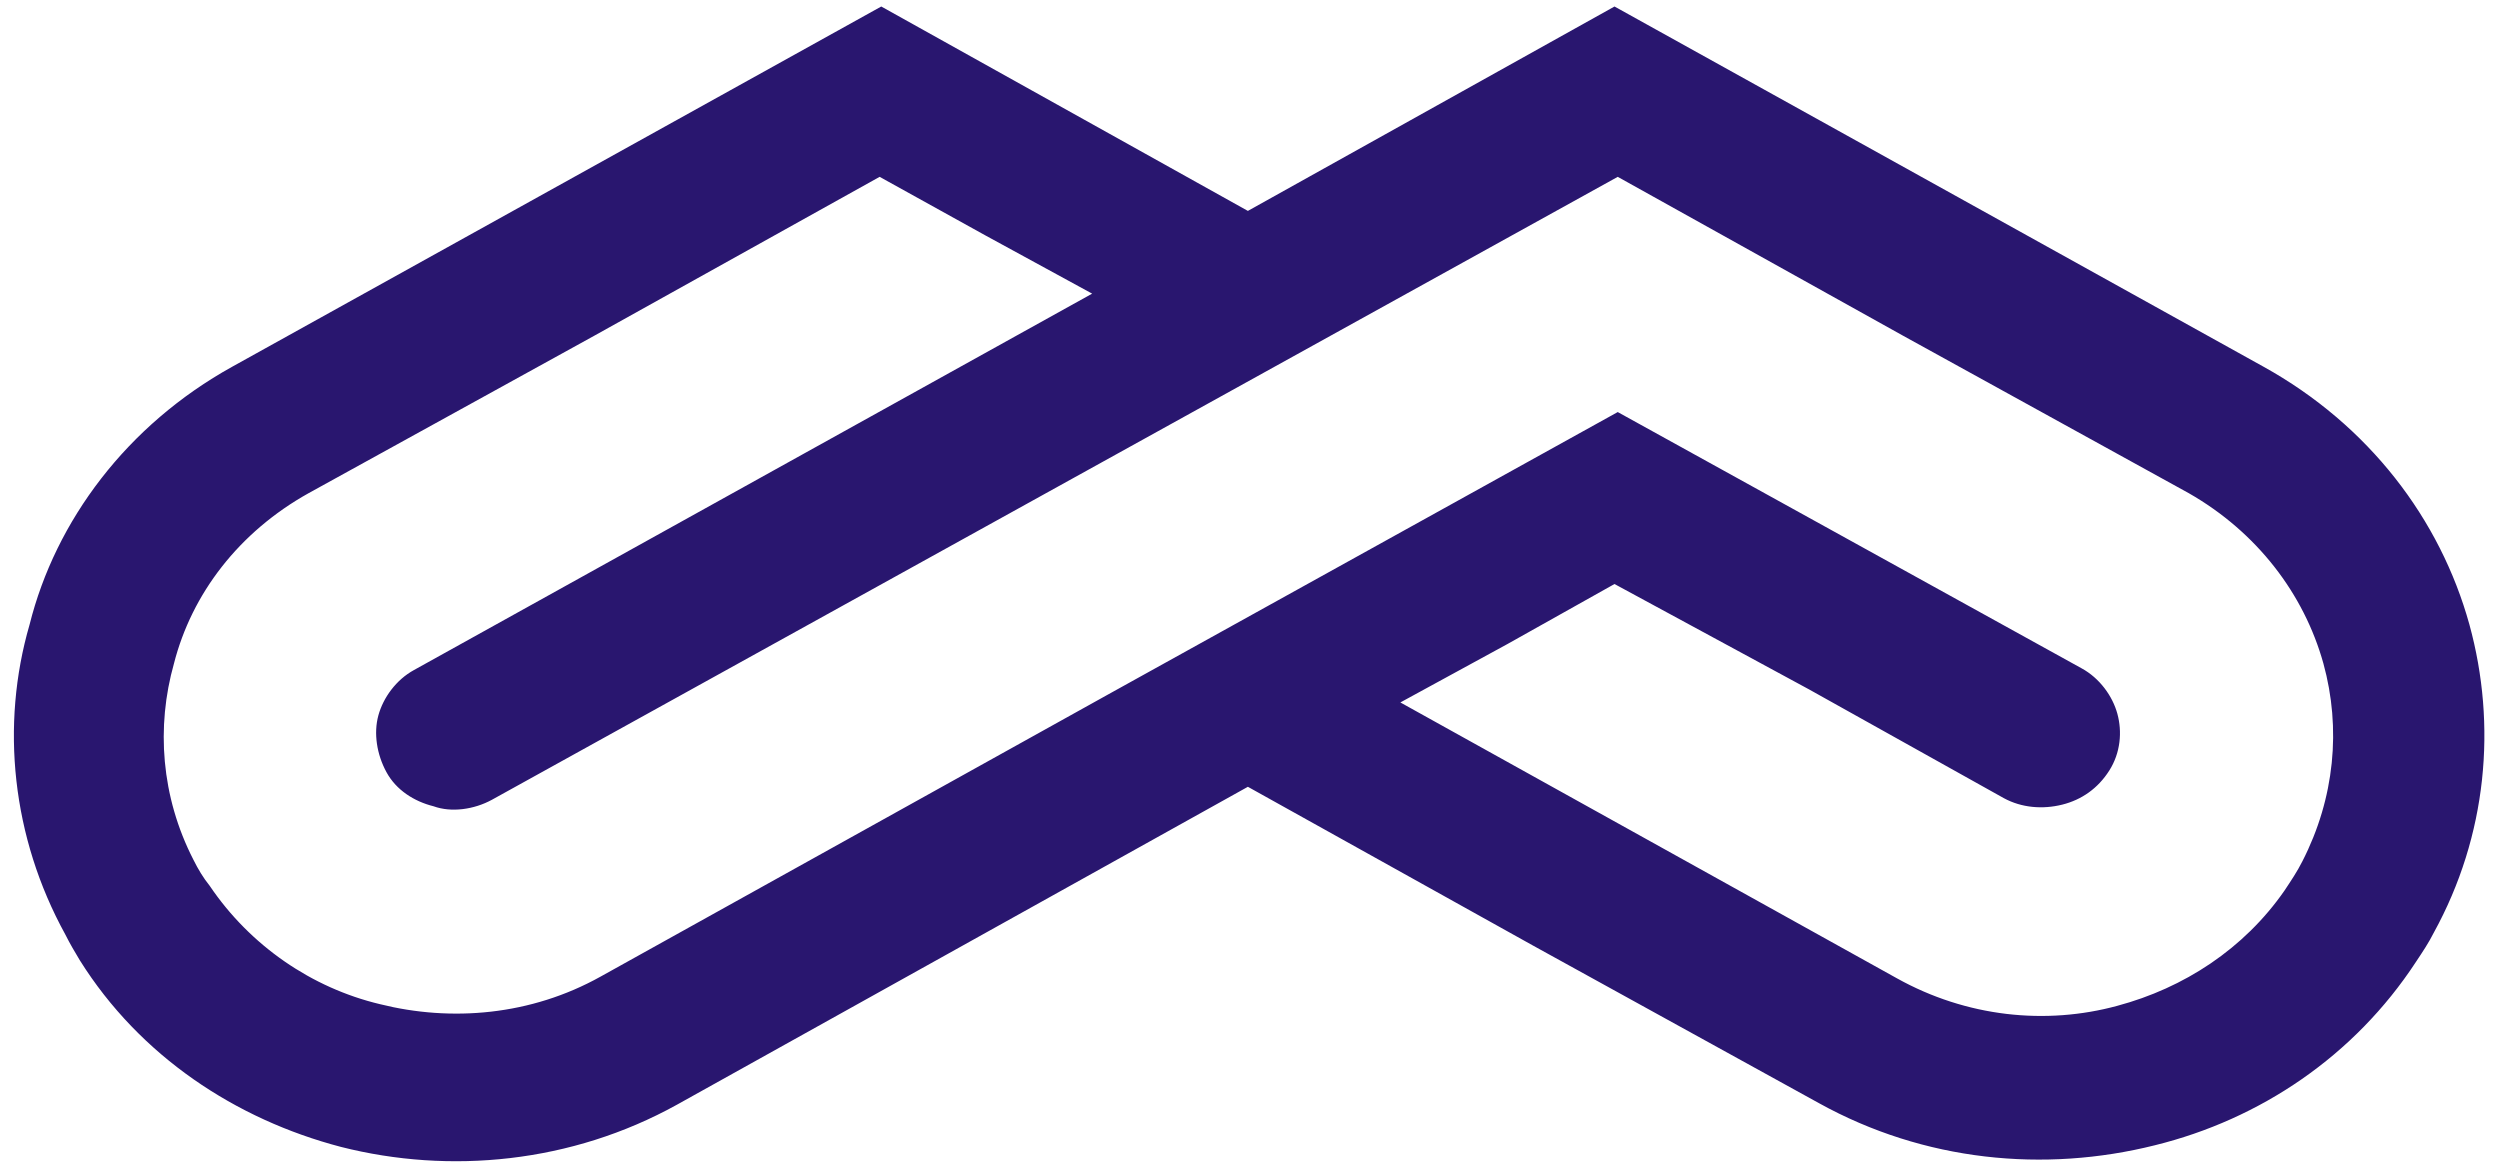 <?xml version="1.0" encoding="UTF-8"?>
<!-- Generator: Adobe Illustrator 19.0.0, SVG Export Plug-In . SVG Version: 6.00 Build 0) -->
<svg width="180" height="84" version="1.1" viewBox="209 -49 180 84" xml:space="preserve" xmlns="http://www.w3.org/2000/svg"><defs><clipPath id="clipPath645"><rect x="222.97" y="-20.265" width="153.16" height="72.759" fill="#00f" fill-rule="evenodd"/></clipPath></defs> <style type="text/css"> .st0{fill:none;} .st1{fill:#29166F;} </style>  <rect id="canvas_background" class="st0" x="208" y="-50" width="452" height="132"/>  <g transform="matrix(1.168 0 0 1.168 -50.852 -25.639)" clip-path="url(#clipPath645)"> <title stroke="null">Layer 1</title>   <path class="st1" d="m236.8 2.6 40-22.2 22.6 12.6 22.6-12.6 40 22.2c6.5 3.6 10.9 9.4 12.7 15.9 1.7 6.2 1.1 13-2.2 19-0.3 0.6-0.7 1.2-1.1 1.8-3.8 5.8-9.6 9.7-16.1 11.3-6.8 1.7-14.2 1-20.7-2.6l-17.6-9.7-17.6-9.8-35.2 19.6c-6.5 3.6-14 4.3-20.7 2.6-6.5-1.7-12.4-5.6-16.1-11.5-0.3-0.5-0.6-1-0.9-1.6-3.3-6-4-12.9-2.2-19.1 1.6-6.4 6-12.3 12.5-15.9zm39.9-11.7-17.6 9.8-17.6 9.7c-4.3 2.4-7.2 6.2-8.3 10.5-1.1 3.9-0.8 8.2 1.2 12.1 0.3 0.6 0.6 1.1 1 1.6 2.5 3.7 6.3 6.3 10.5 7.3 4.4 1.1 9.3 0.7 13.6-1.7l31.3-17.4 31.4-17.4 28.6 15.8c1.1 0.6 1.9 1.7 2.2 2.8s0.2 2.4-0.5 3.5-1.7 1.8-2.9 2.1-2.5 0.2-3.6-0.4l-12-6.7-12-6.5-6.6 3.7-6.6 3.6 30.6 17c4.3 2.4 9.2 2.9 13.6 1.7 4.1-1.1 7.8-3.5 10.3-7.1 0.4-0.6 0.8-1.2 1.1-1.8 2-3.9 2.4-8.2 1.3-12.2-1.2-4.3-4.1-8.1-8.3-10.5l-17.6-9.7-17.6-9.8-69.4 38.4c-1.1 0.6-2.5 0.8-3.6 0.4-1.2-0.3-2.3-1-2.9-2.1s-0.8-2.4-0.5-3.5 1.1-2.2 2.2-2.8l41.8-23.2-6.6-3.6z"/> <path class="st1" d="m389.4 3.7v-17.6h11.7v17.7c0 2.1 0.2 3.5 0.7 4.2 0.5 0.8 1.3 1.2 2.5 1.2s2-0.4 2.5-1.2 0.8-2.2 0.8-4.2v-17.6h11.7v17.5c0 2.3-0.2 4.2-0.5 5.7s-0.8 2.7-1.5 3.7c-1.3 2-3.1 3.6-5.3 4.6-2.2 1.1-4.8 1.6-7.7 1.6s-5.5-0.5-7.7-1.6-4-2.6-5.3-4.6c-0.7-1-1.1-2.2-1.4-3.7s-0.5-3.4-0.5-5.7zm-1.3 40.9v-11h2v11.1c0 0.7 0.2 1.2 0.5 1.6 0.3 0.3 0.8 0.5 1.5 0.5s1.2-0.2 1.5-0.5 0.5-0.9 0.5-1.6v-11.1h2v11c0 1.4-0.3 2.5-0.9 3.2s-1.6 1-3 1-2.4-0.3-3-1c-0.8-0.7-1.1-1.8-1.1-3.2zm10.2 3.9v-10h1.8v1c0.2-0.4 0.5-0.6 0.9-0.8s0.8-0.3 1.2-0.3c0.7 0 1.3 0.2 1.6 0.6 0.4 0.4 0.5 1 0.5 1.9v7.6h-1.9v-6.7c0-0.7-0.1-1.1-0.3-1.4-0.2-0.2-0.5-0.4-0.9-0.4s-0.7 0.1-0.9 0.4-0.3 0.6-0.3 1.1v7h-1.7zm8.2-13c0-0.3 0.1-0.6 0.3-0.8s0.5-0.3 0.8-0.3 0.6 0.1 0.8 0.3 0.3 0.5 0.3 0.8-0.1 0.6-0.3 0.8-0.5 0.3-0.8 0.3-0.6-0.1-0.8-0.3-0.3-0.5-0.3-0.8zm0.2 13v-10h1.8v10zm3.2-10h1.9l1 5.2c0.1 0.3 0.1 0.7 0.2 1 0 0.4 0.1 0.8 0.1 1.3 0.1-0.6 0.1-1 0.2-1.4s0.1-0.7 0.2-0.9l1-5.3h1.9l-2.5 10h-1.5zm9.1 3.9h2.8v-0.3c0-0.8-0.1-1.4-0.3-1.8s-0.6-0.6-1.1-0.6-0.8 0.2-1.1 0.7c-0.2 0.5-0.3 1.2-0.3 2zm4.5 2.8v0.1c0 1.1-0.3 1.9-0.8 2.5s-1.3 0.9-2.2 0.9c-1.1 0-2-0.4-2.5-1.3-0.5-0.8-0.8-2.2-0.8-4 0-1.7 0.3-3 0.8-3.9s1.3-1.3 2.4-1.3 1.9 0.4 2.4 1.2 0.7 2 0.7 3.8v0.6h-4.5v0.3c0 1.1 0.1 1.8 0.4 2.3 0.2 0.5 0.6 0.7 1.1 0.7 0.4 0 0.7-0.2 0.9-0.5s0.3-0.8 0.4-1.5zm1.9 3.3v-10h1.8v1.5c0.3-0.5 0.6-0.9 1-1.2s0.9-0.4 1.5-0.4v1.9h-0.3c-0.7 0-1.2 0.2-1.6 0.5-0.3 0.4-0.5 0.9-0.5 1.7v6.1zm5.1-2.1c0.3 0.2 0.5 0.4 0.8 0.5s0.5 0.2 0.8 0.2c0.4 0 0.7-0.1 1-0.4 0.2-0.2 0.4-0.5 0.4-0.9s-0.3-1-1-1.6c-0.1-0.1-0.2-0.1-0.2-0.2-0.7-0.6-1.1-1.1-1.3-1.5s-0.3-0.9-0.3-1.3c0-0.8 0.3-1.5 0.8-2.1 0.5-0.5 1.2-0.8 2-0.8 0.3 0 0.5 0 0.8 0.1s0.5 0.2 0.8 0.3v1.9c-0.2-0.2-0.4-0.4-0.7-0.5-0.2-0.1-0.5-0.2-0.8-0.2s-0.6 0.1-0.8 0.3-0.3 0.5-0.3 0.8c0 0.4 0.3 1 1 1.6l0.3 0.3c0.6 0.6 1 1.1 1.3 1.5 0.2 0.4 0.4 1 0.4 1.5 0 0.9-0.3 1.5-0.8 2s-1.2 0.8-2.1 0.8c-0.3 0-0.6 0-0.9-0.1s-0.6-0.2-0.9-0.3v-1.9zm6.1-10.9c0-0.3 0.1-0.6 0.3-0.8s0.5-0.3 0.8-0.3 0.6 0.1 0.8 0.3 0.3 0.5 0.3 0.8-0.1 0.6-0.3 0.8-0.5 0.3-0.8 0.3-0.6-0.1-0.8-0.3-0.3-0.5-0.3-0.8zm0.2 13v-10h1.8v10zm5.6-5c0 1.3 0.1 2.2 0.3 2.7s0.6 0.8 1.1 0.8 0.9-0.3 1.1-0.8 0.3-1.4 0.3-2.7-0.1-2.2-0.3-2.7-0.6-0.8-1.1-0.8-0.9 0.3-1.1 0.8-0.3 1.4-0.3 2.7zm2.7 5v-1c-0.3 0.4-0.5 0.7-0.9 0.9-0.3 0.2-0.7 0.3-1.1 0.3-0.9 0-1.5-0.4-2-1.3-0.4-0.8-0.6-2.2-0.6-3.9 0-1.8 0.2-3.1 0.6-3.9s1.1-1.3 2-1.3c0.4 0 0.8 0.1 1.1 0.3s0.6 0.5 0.9 0.9v-6.8h1.8v15.9h-1.8zm8.2 0v-1c-0.3 0.4-0.5 0.7-0.9 0.9-0.3 0.2-0.7 0.3-1.1 0.3-0.8 0-1.5-0.4-1.9-1.3s-0.7-2.2-0.7-3.9 0.2-3 0.6-3.9 1.1-1.3 1.9-1.3c0.4 0 0.8 0.1 1.1 0.3s0.6 0.5 0.9 0.9v-1h1.8v10zm-2.7-5c0 1.3 0.1 2.2 0.3 2.7s0.6 0.8 1.1 0.8 0.8-0.3 1.1-0.8c0.2-0.5 0.3-1.4 0.3-2.7s-0.1-2.2-0.3-2.7-0.6-0.8-1.1-0.8-0.9 0.3-1.1 0.8-0.3 1.4-0.3 2.7zm8.2 0c0 1.3 0.1 2.2 0.3 2.7s0.6 0.8 1.1 0.8 0.9-0.3 1.1-0.8 0.3-1.4 0.3-2.7-0.1-2.2-0.3-2.7-0.6-0.8-1.1-0.8-0.9 0.3-1.1 0.8-0.3 1.4-0.3 2.7zm2.7 5v-1c-0.3 0.4-0.5 0.7-0.9 0.9-0.3 0.2-0.7 0.3-1.1 0.3-0.9 0-1.5-0.4-2-1.3-0.4-0.8-0.6-2.2-0.6-3.9 0-1.8 0.2-3.1 0.6-3.9s1.1-1.3 2-1.3c0.4 0 0.8 0.1 1.1 0.3s0.6 0.5 0.9 0.9v-6.8h1.8v15.9h-1.8zm5.3-6.1h2.8v-0.3c0-0.8-0.1-1.4-0.3-1.8s-0.6-0.6-1.1-0.6-0.8 0.2-1.1 0.7c-0.2 0.5-0.3 1.2-0.3 2zm4.5 2.8v0.1c0 1.1-0.3 1.9-0.8 2.5s-1.3 0.9-2.2 0.9c-1.1 0-2-0.4-2.5-1.3-0.5-0.8-0.8-2.2-0.8-4 0-1.7 0.3-3 0.8-3.9s1.3-1.3 2.4-1.3 1.9 0.4 2.4 1.2 0.8 2 0.8 3.8v0.6h-4.6v0.3c0 1.1 0.1 1.8 0.4 2.3 0.2 0.5 0.6 0.7 1.1 0.7 0.4 0 0.7-0.2 0.9-0.5s0.3-0.8 0.4-1.5zm6 3.3v-14.9h6v1.8h-4v4.4h3.6v1.8h-3.6v5.1h4v1.9c0-0.1-6-0.1-6-0.1zm7.4-2.1c0.3 0.2 0.5 0.4 0.8 0.5s0.5 0.2 0.8 0.2c0.4 0 0.7-0.1 1-0.4 0.2-0.2 0.4-0.5 0.4-0.9s-0.3-1-1-1.6c-0.1-0.1-0.2-0.1-0.2-0.2-0.7-0.6-1.1-1.1-1.3-1.5s-0.3-0.9-0.3-1.3c0-0.8 0.3-1.5 0.8-2.1 0.5-0.5 1.2-0.8 2-0.8 0.3 0 0.5 0 0.8 0.1s0.5 0.2 0.8 0.3v1.9c-0.2-0.2-0.4-0.4-0.7-0.5-0.2-0.1-0.5-0.2-0.8-0.2s-0.6 0.1-0.8 0.3-0.3 0.5-0.3 0.8c0 0.4 0.3 1 1 1.6l0.3 0.3c0.6 0.6 1 1.1 1.3 1.5 0.2 0.4 0.4 1 0.4 1.5 0 0.9-0.3 1.5-0.8 2s-1.2 0.8-2.1 0.8c-0.3 0-0.6 0-0.9-0.1s-0.6-0.2-0.9-0.3v-1.9zm6.4 2.1v-8.7h-1v-1.4h1v-2.7h1.8v2.7h1.4v1.4h-1.4v8.7zm8.6 0v-1c-0.3 0.4-0.5 0.7-0.9 0.9-0.3 0.2-0.7 0.3-1.1 0.3-0.8 0-1.5-0.4-1.9-1.3s-0.7-2.2-0.7-3.9 0.2-3 0.7-3.9c0.4-0.9 1.1-1.3 1.9-1.3 0.4 0 0.8 0.1 1.1 0.3s0.6 0.5 0.9 0.9v-1h1.8v10zm-2.7-5c0 1.3 0.1 2.2 0.3 2.7s0.6 0.8 1.1 0.8 0.8-0.3 1.1-0.8c0.2-0.5 0.3-1.4 0.3-2.7s-0.1-2.2-0.3-2.7-0.6-0.8-1.1-0.8-0.9 0.3-1.1 0.8-0.3 1.4-0.3 2.7zm8.2 0c0 1.3 0.1 2.2 0.3 2.7s0.6 0.8 1.1 0.8 0.9-0.3 1.1-0.8 0.3-1.4 0.3-2.7-0.1-2.2-0.3-2.7-0.6-0.8-1.1-0.8-0.9 0.3-1.1 0.8-0.3 1.4-0.3 2.7zm2.7 5v-1c-0.3 0.4-0.5 0.7-0.9 0.9-0.3 0.2-0.7 0.3-1.1 0.3-0.9 0-1.5-0.4-2-1.3-0.4-0.8-0.6-2.2-0.6-3.9 0-1.8 0.2-3.1 0.6-3.9s1.1-1.3 2-1.3c0.4 0 0.8 0.1 1.1 0.3s0.6 0.5 0.9 0.9v-6.8h1.8v15.9h-1.8zm4.1-2.9v-7.1h1.8v7.2c0 0.5 0.1 0.8 0.3 1.1 0.2 0.2 0.5 0.4 0.9 0.4s0.7-0.1 0.9-0.4c0.2-0.2 0.3-0.6 0.3-1.1v-7.2h1.9v7.1c0 1.1-0.2 1.9-0.7 2.4s-1.3 0.7-2.4 0.7-1.9-0.2-2.3-0.7c-0.5-0.5-0.7-1.3-0.7-2.4zm12.5 2.9v-1c-0.3 0.4-0.5 0.7-0.9 0.9-0.3 0.2-0.7 0.3-1.1 0.3-0.8 0-1.5-0.4-1.9-1.3s-0.7-2.2-0.7-3.9 0.2-3 0.7-3.9c0.4-0.9 1.1-1.3 1.9-1.3 0.4 0 0.8 0.1 1.1 0.3s0.6 0.5 0.9 0.9v-1h1.8v10zm-2.7-5c0 1.3 0.1 2.2 0.3 2.7s0.6 0.8 1.1 0.8 0.8-0.3 1.1-0.8c0.2-0.5 0.3-1.4 0.3-2.7s-0.1-2.2-0.3-2.7-0.6-0.8-1.1-0.8-0.9 0.3-1.1 0.8-0.3 1.4-0.3 2.7zm6.8 5v-15.8h1.8v15.9h-1.8zm9.7-5c0 1.3 0.1 2.2 0.3 2.7s0.6 0.8 1.1 0.8 0.9-0.3 1.1-0.8 0.3-1.4 0.3-2.7-0.1-2.2-0.3-2.7-0.6-0.8-1.1-0.8-0.9 0.3-1.1 0.8-0.3 1.4-0.3 2.7zm2.7 5v-1c-0.3 0.4-0.5 0.7-0.9 0.9-0.3 0.2-0.7 0.3-1.1 0.3-0.9 0-1.5-0.4-2-1.3-0.4-0.8-0.6-2.2-0.6-3.9 0-1.8 0.2-3.1 0.6-3.9s1.1-1.3 2-1.3c0.4 0 0.8 0.1 1.1 0.3s0.6 0.5 0.9 0.9v-6.8h1.8v15.9h-1.8zm5.2-6.1h2.8v-0.3c0-0.8-0.1-1.4-0.3-1.8s-0.6-0.6-1.1-0.6-0.8 0.2-1.1 0.7c-0.2 0.5-0.3 1.2-0.3 2zm4.5 2.8v0.1c0 1.1-0.3 1.9-0.8 2.5s-1.3 0.9-2.2 0.9c-1.1 0-2-0.4-2.5-1.3-0.5-0.8-0.8-2.2-0.8-4 0-1.7 0.3-3 0.8-3.9s1.3-1.3 2.4-1.3 1.9 0.4 2.4 1.2 0.7 2 0.7 3.8v0.6h-4.6v0.3c0 1.1 0.1 1.8 0.4 2.3 0.2 0.5 0.6 0.7 1.1 0.7 0.4 0 0.7-0.2 0.9-0.5s0.3-0.8 0.4-1.5zm5.5 3.3 1.3-14.9h1.8l2 10.3 2.1-10.3h1.8l1.3 14.9h-1.9l-0.6-10.4-2 10.5h-1.4l-2-10.5-0.6 10.5h-1.8zm13.5-5c0 1.2 0.1 2.1 0.4 2.7 0.2 0.6 0.6 0.9 1.1 0.9s0.9-0.3 1.2-0.9c0.2-0.6 0.4-1.5 0.4-2.7s-0.1-2.1-0.4-2.7c-0.2-0.6-0.6-0.9-1.2-0.9-0.5 0-0.9 0.3-1.1 0.9-0.3 0.6-0.4 1.5-0.4 2.7zm-1.9 0c0-1.7 0.3-3 0.9-3.9s1.4-1.3 2.5-1.3 1.9 0.4 2.5 1.3 0.9 2.2 0.9 3.9-0.3 3-0.9 3.9-1.4 1.3-2.5 1.3-1.9-0.4-2.5-1.3-0.9-2.2-0.9-3.9zm8.6 5v-10h1.8v1c0.2-0.4 0.5-0.6 0.9-0.8s0.8-0.3 1.2-0.3c0.7 0 1.3 0.2 1.6 0.6 0.4 0.4 0.5 1 0.5 1.9v7.6h-1.9v-6.7c0-0.7-0.1-1.1-0.3-1.4-0.2-0.2-0.5-0.4-0.9-0.4s-0.7 0.1-0.9 0.4-0.3 0.6-0.3 1.1v7h-1.7zm8.5 0v-8.7h-1v-1.4h1v-2.7h1.8v2.7h1.4v1.4h-1.4v8.7zm5.7-6.1h2.8v-0.3c0-0.8-0.1-1.4-0.3-1.8s-0.6-0.6-1.1-0.6-0.8 0.2-1.1 0.7c-0.2 0.5-0.3 1.2-0.3 2zm4.5 2.8v0.1c0 1.1-0.3 1.9-0.8 2.5s-1.3 0.9-2.2 0.9c-1.1 0-2-0.4-2.5-1.3-0.5-0.8-0.8-2.2-0.8-4 0-1.7 0.3-3 0.8-3.9s1.3-1.3 2.4-1.3 1.9 0.4 2.4 1.2 0.7 2 0.7 3.8v0.6h-4.6v0.3c0 1.1 0.1 1.8 0.4 2.3 0.2 0.5 0.6 0.7 1.1 0.7 0.4 0 0.7-0.2 0.9-0.5s0.3-0.8 0.4-1.5zm1.3 1.2c0.3 0.2 0.5 0.4 0.8 0.5s0.5 0.2 0.8 0.2c0.4 0 0.7-0.1 1-0.4 0.2-0.2 0.4-0.5 0.4-0.9s-0.3-1-1-1.6c-0.1-0.1-0.2-0.1-0.2-0.2-0.7-0.6-1.1-1.1-1.3-1.5s-0.3-0.9-0.3-1.3c0-0.8 0.3-1.5 0.8-2.1 0.5-0.5 1.2-0.8 2-0.8 0.3 0 0.5 0 0.8 0.1s0.5 0.2 0.8 0.3v1.9c-0.2-0.2-0.4-0.4-0.6-0.5s-0.5-0.2-0.8-0.2-0.6 0.1-0.8 0.3-0.3 0.5-0.3 0.8c0 0.4 0.3 1 1 1.6l0.3 0.3c0.6 0.6 1 1.1 1.3 1.5 0.2 0.4 0.4 1 0.4 1.5 0 0.9-0.3 1.5-0.8 2s-1.2 0.8-2.1 0.8c-0.3 0-0.6 0-0.9-0.1s-0.6-0.2-0.9-0.3v-1.9zm16.7 1.8c-0.3 0.2-0.7 0.3-1 0.4s-0.7 0.1-1.1 0.1c-1.5 0-2.7-0.6-3.4-1.9-0.8-1.3-1.1-3.1-1.1-5.6 0-2.6 0.4-4.5 1.2-5.8s2-2 3.6-2c0.3 0 0.7 0 1 0.1s0.6 0.2 0.9 0.3v1.9c-0.3-0.1-0.6-0.2-0.8-0.3-0.3-0.1-0.5-0.1-0.7-0.1-1.1 0-1.9 0.5-2.3 1.4-0.5 0.9-0.7 2.4-0.7 4.5 0 1.9 0.2 3.3 0.7 4.2s1.2 1.4 2.2 1.4c0.3 0 0.6 0 0.9-0.1s0.6-0.2 0.9-0.4zm1.6 0.3v-15.8h1.8v15.9h-1.8zm8.3 0v-1c-0.3 0.4-0.5 0.7-0.9 0.9-0.3 0.2-0.7 0.3-1.1 0.3-0.8 0-1.5-0.4-1.9-1.3s-0.7-2.2-0.7-3.9 0.2-3 0.7-3.9c0.4-0.9 1.1-1.3 1.9-1.3 0.4 0 0.8 0.1 1.1 0.3s0.6 0.5 0.9 0.9v-1h1.8v10zm-2.7-5c0 1.3 0.1 2.2 0.3 2.7s0.6 0.8 1.1 0.8 0.8-0.3 1.1-0.8c0.2-0.5 0.3-1.4 0.3-2.7s-0.1-2.2-0.3-2.7-0.6-0.8-1.1-0.8-0.9 0.3-1.1 0.8-0.3 1.4-0.3 2.7zm6.8 5v-10h1.8v1.5c0.3-0.5 0.6-0.9 1-1.2s0.9-0.4 1.5-0.4v1.9h-0.4c-0.7 0-1.2 0.2-1.6 0.5-0.3 0.4-0.5 0.9-0.5 1.7v6.1zm7-5c0 1.2 0.1 2.1 0.4 2.7 0.2 0.6 0.6 0.9 1.1 0.9s0.9-0.3 1.2-0.9c0.2-0.6 0.4-1.5 0.4-2.7s-0.1-2.1-0.4-2.7c-0.2-0.6-0.6-0.9-1.2-0.9-0.5 0-0.9 0.3-1.1 0.9s-0.4 1.5-0.4 2.7zm-1.8 0c0-1.7 0.3-3 0.9-3.9s1.4-1.3 2.5-1.3 1.9 0.4 2.5 1.3 0.9 2.2 0.9 3.9-0.3 3-0.9 3.9-1.4 1.3-2.5 1.3-1.9-0.4-2.5-1.3c-0.7-0.9-0.9-2.2-0.9-3.9zm7.9 2.9c0.3 0.2 0.5 0.4 0.8 0.5s0.5 0.2 0.8 0.2c0.4 0 0.7-0.1 1-0.4 0.2-0.2 0.4-0.5 0.4-0.9s-0.3-1-1-1.6c-0.1-0.1-0.2-0.1-0.2-0.2-0.7-0.6-1.1-1.1-1.3-1.5s-0.3-0.9-0.3-1.3c0-0.8 0.3-1.5 0.8-2.1 0.5-0.5 1.2-0.8 2-0.8 0.3 0 0.5 0 0.8 0.1s0.5 0.2 0.8 0.3v1.9c-0.2-0.2-0.4-0.4-0.6-0.5s-0.5-0.2-0.8-0.2-0.6 0.1-0.8 0.3-0.3 0.5-0.3 0.8c0 0.4 0.3 1 1 1.6l0.3 0.3c0.6 0.6 1 1.1 1.3 1.5 0.2 0.4 0.4 1 0.4 1.5 0 0.9-0.3 1.5-0.8 2s-1.2 0.8-2.1 0.8c-0.3 0-0.6 0-0.9-0.1s-0.6-0.2-0.9-0.3zm-253.3-18h258v1.2h-258zm37.7-9.9v-22.9h10.8v3.2c1-1.3 2-2.3 3.2-2.9s2.5-1 3.9-1c2.4 0 4.4 0.7 5.8 2.2s2.1 3.5 2.1 6v15.4h-11.1v-11.5c0-1.1-0.1-1.9-0.4-2.4-0.2-0.4-0.7-0.6-1.2-0.6-0.6 0-1.1 0.3-1.5 0.8-0.3 0.5-0.5 1.2-0.5 2.2v11.5zm42.3-30c0 1.6-0.5 2.9-1.6 3.9s-2.5 1.4-4.4 1.4c-1.8 0-3.3-0.5-4.4-1.5s-1.6-2.3-1.6-3.9 0.5-2.9 1.6-3.8 2.6-1.4 4.4-1.4c1.9 0 3.3 0.5 4.4 1.4 1 1 1.6 2.3 1.6 3.9zm-11.6 30v-22.9h11.1v22.9zm16.2 0v-22.9h10.6v3.2c0.9-1.4 1.8-2.4 2.9-3s2.3-1 3.6-1c1.6 0 2.9 0.4 4 1.2s1.9 2 2.6 3.7c0.9-1.6 1.9-2.8 3.2-3.6s2.7-1.2 4.2-1.2c2.2 0 4 0.7 5.4 2.2 1.3 1.5 2 3.5 2 6v15.4h-10.7v-11.5c0-1.2-0.1-2-0.3-2.4s-0.6-0.6-1.1-0.6c-0.6 0-1 0.2-1.3 0.7s-0.4 1.2-0.4 2.3v11.5h-10.6v-11.5c0-1.1-0.1-1.9-0.3-2.4-0.3-0.4-0.7-0.6-1.2-0.6-0.6 0-1 0.2-1.3 0.7s-0.4 1.2-0.4 2.3v11.5zm55.5-8.2c0.8 0 1.5-0.3 2-0.9s0.8-1.3 0.8-2.3c0-0.9-0.2-1.7-0.7-2.3s-1.2-0.9-2-0.9-1.5 0.3-2 0.9-0.7 1.3-0.7 2.3c0 0.9 0.2 1.7 0.7 2.3s1.1 0.9 1.9 0.9zm13.4-3.2c0 1.7-0.4 3.4-1.1 4.9-0.7 1.6-1.8 2.9-3.2 4.1-1.2 1-2.6 1.8-4.1 2.4-1.5 0.5-3.2 0.8-5 0.8s-3.4-0.3-5-0.8c-1.5-0.5-2.9-1.3-4.1-2.4-1.4-1.1-2.4-2.5-3.2-4.1-0.7-1.6-1.1-3.2-1.1-5 0-1.7 0.4-3.4 1.1-5s1.8-2.9 3.2-4.1c1.2-1 2.6-1.8 4.1-2.4 1.5-0.5 3.2-0.8 5-0.8s3.5 0.3 5 0.8 2.9 1.3 4.2 2.4 2.4 2.5 3.1 4.1c0.7 1.8 1.1 3.4 1.1 5.1zm3.8 11.4v-22.9h10.8v3.2c1-1.3 2-2.3 3.2-2.9s2.5-1 3.9-1c2.4 0 4.4 0.7 5.8 2.2s2.1 3.5 2.1 6v15.4h-11.1v-11.5c0-1.1-0.1-1.9-0.4-2.4-0.2-0.4-0.7-0.6-1.2-0.6-0.6 0-1.1 0.3-1.5 0.8-0.3 0.5-0.5 1.2-0.5 2.2v11.5zm31.9 0v-14.4h-3.1v-8.4h3.2v-7.6h11.1v7.6h3.2v8.4h-3.2v14.4zm43.3-9.6h-15.8v0.4c0 1.2 0.2 2 0.6 2.6s1.1 0.9 1.9 0.9c0.5 0 1-0.2 1.4-0.5s0.7-0.7 0.9-1.3l10.3 0.7c-0.9 2.5-2.4 4.4-4.6 5.7s-4.9 2-8.1 2c-1.8 0-3.4-0.3-5-0.8-1.5-0.5-2.9-1.3-4.2-2.4-1.4-1.2-2.4-2.6-3.2-4.1-0.7-1.6-1.1-3.2-1.1-4.9s0.4-3.4 1.1-5 1.8-2.9 3.2-4.1c1.2-1 2.6-1.8 4.1-2.4 1.5-0.5 3.2-0.8 5-0.8 2.5 0 4.7 0.5 6.6 1.5 2 1 3.6 2.4 4.9 4.3 0.7 1 1.2 2 1.5 3.2s0.5 2.4 0.5 3.8v0.8 0.4zm-15.7-5h5c0-0.9-0.3-1.6-0.7-2s-1-0.6-1.8-0.6c-0.7 0-1.3 0.2-1.7 0.7-0.4 0.4-0.7 1.1-0.8 1.9zm16.8 13 2.9-7.1c1.2 0.8 2.3 1.5 3.4 1.9 1 0.4 1.9 0.6 2.6 0.6 0.6 0 1-0.1 1.3-0.3s0.5-0.6 0.5-1c0-0.6-0.7-1-2-1.3-0.4-0.1-0.8-0.2-1-0.2-2.2-0.5-3.7-1.3-4.7-2.4-1-1-1.5-2.4-1.5-4.1 0-2.4 1-4.4 3-5.9s4.6-2.3 7.8-2.3c1.6 0 3.1 0.2 4.6 0.5s2.8 0.8 4.1 1.4l-2.7 6.9c-1-0.7-2-1.2-2.8-1.6-0.8-0.3-1.5-0.5-2.1-0.5-0.5 0-0.9 0.1-1.2 0.3s-0.5 0.5-0.5 0.9c0 0.6 0.9 1 2.6 1.4 0.4 0.1 0.7 0.2 1 0.2 2.2 0.5 3.9 1.3 4.9 2.3 1.1 1 1.6 2.4 1.6 4 0 2.6-1 4.7-3.1 6.3s-4.8 2.4-8.2 2.4c-1.9 0-3.7-0.2-5.4-0.6-1.8-0.4-3.5-1-5.1-1.8z"/>   </g> </svg>
